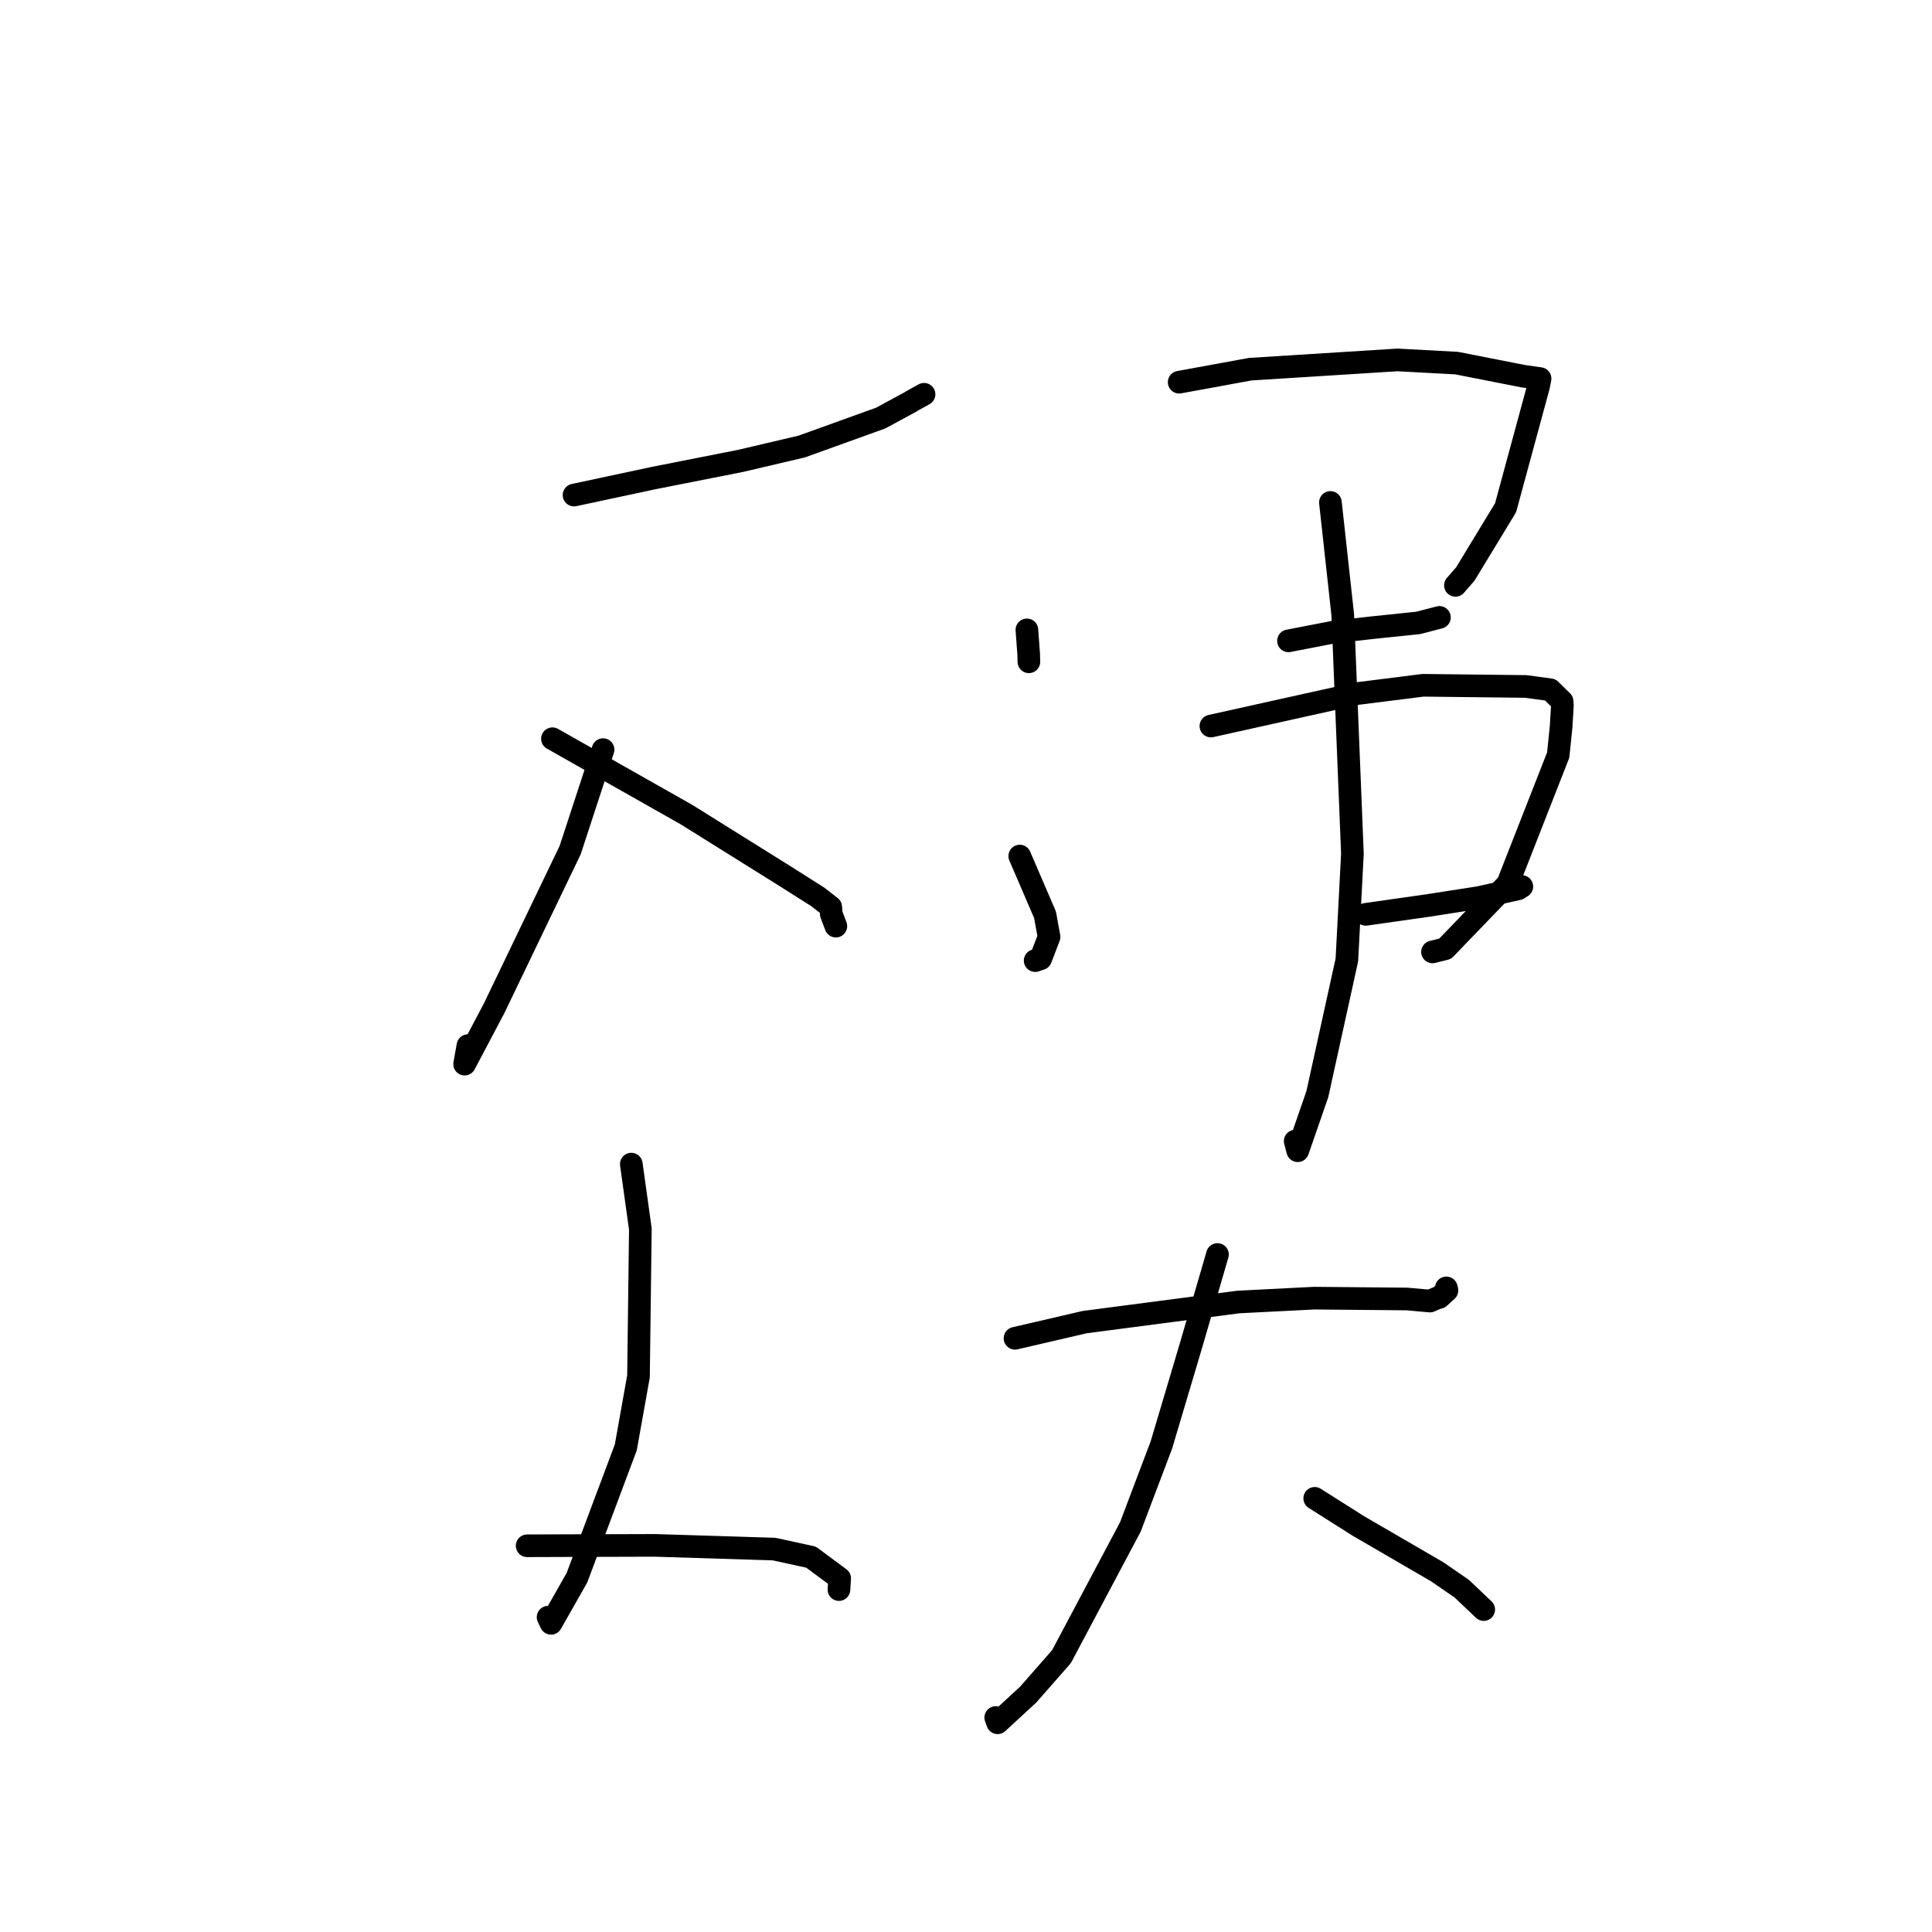 <?xml version="1.0" standalone="no"?>
    <svg width="256" height="256" xmlns="http://www.w3.org/2000/svg" version="1.1">
    <polyline stroke="black" stroke-width="3" stroke-linecap="round" fill="transparent" stroke-linejoin="round" points="76.064 65.599 86.572 63.353 98.139 61.068 106.23 59.168 116.7 55.396 120.701 53.227 120.77 53.169 122.161 52.399 122.44 52.244 " />
        <polyline stroke="black" stroke-width="3" stroke-linecap="round" fill="transparent" stroke-linejoin="round" points="79.907 99.329 75.549 112.642 65.455 133.64 61.565 141.001 62.002 138.549 " />
        <polyline stroke="black" stroke-width="3" stroke-linecap="round" fill="transparent" stroke-linejoin="round" points="73.201 97.886 90.946 107.929 103.91 116.025 108.355 118.839 110.075 120.179 110.153 121.126 110.617 122.354 110.755 122.718 " />
        <polyline stroke="black" stroke-width="3" stroke-linecap="round" fill="transparent" stroke-linejoin="round" points="83.652 154.252 84.852 162.864 84.603 182.385 82.921 191.787 76.445 209.064 73.015 215.1 72.624 214.289 " />
        <polyline stroke="black" stroke-width="3" stroke-linecap="round" fill="transparent" stroke-linejoin="round" points="69.849 204.822 77.643 204.797 86.792 204.771 102.567 205.261 107.467 206.328 111.262 209.143 111.184 210.315 111.164 210.629 " />
        <polyline stroke="black" stroke-width="3" stroke-linecap="round" fill="transparent" stroke-linejoin="round" points="136.069 83.462 136.302 86.613 136.334 87.693 " />
        <polyline stroke="black" stroke-width="3" stroke-linecap="round" fill="transparent" stroke-linejoin="round" points="156.246 50.643 165.669 48.919 185.173 47.691 193.014 48.114 201.857 49.852 203.852 50.134 204.045 50.161 204.066 50.164 203.879 51.138 199.497 67.277 194.148 76.081 192.85 77.562 " />
        <polyline stroke="black" stroke-width="3" stroke-linecap="round" fill="transparent" stroke-linejoin="round" points="170.729 84.916 176.705 83.756 181.84 83.17 187.932 82.537 190.327 81.914 190.732 81.809 " />
        <polyline stroke="black" stroke-width="3" stroke-linecap="round" fill="transparent" stroke-linejoin="round" points="135.122 113.432 138.472 121.215 139.006 124.147 137.895 127.039 137.164 127.285 " />
        <polyline stroke="black" stroke-width="3" stroke-linecap="round" fill="transparent" stroke-linejoin="round" points="160.451 96.205 179.818 91.904 188.564 90.804 202.166 90.959 205.418 91.397 206.983 92.933 207.023 93.488 206.857 96.276 206.472 100.043 199.781 117.114 191.492 125.717 189.814 126.134 " />
        <polyline stroke="black" stroke-width="3" stroke-linecap="round" fill="transparent" stroke-linejoin="round" points="180.969 121.156 189.097 120.001 195.979 118.929 201.167 117.774 201.6 117.5 201.651 117.467 " />
        <polyline stroke="black" stroke-width="3" stroke-linecap="round" fill="transparent" stroke-linejoin="round" points="176.287 66.577 177.925 81.498 179.202 113.123 178.468 127.196 174.552 144.991 171.956 152.476 171.62 151.205 " />
        <polyline stroke="black" stroke-width="3" stroke-linecap="round" fill="transparent" stroke-linejoin="round" points="134.492 177.33 143.719 175.188 164.096 172.522 174.136 172.012 186.431 172.124 189.483 172.397 190.396 171.998 190.699 171.926 191.728 170.99 191.647 170.653 " />
        <polyline stroke="black" stroke-width="3" stroke-linecap="round" fill="transparent" stroke-linejoin="round" points="161.32 166.227 157.81 178.294 153.895 191.449 149.78 202.326 140.65 219.515 136.243 224.539 132.19 228.277 131.939 227.582 " />
        <polyline stroke="black" stroke-width="3" stroke-linecap="round" fill="transparent" stroke-linejoin="round" points="174.208 198.539 180.017 202.215 190.427 208.265 193.697 210.514 196.422 213.103 196.601 213.274 " />
        </svg>